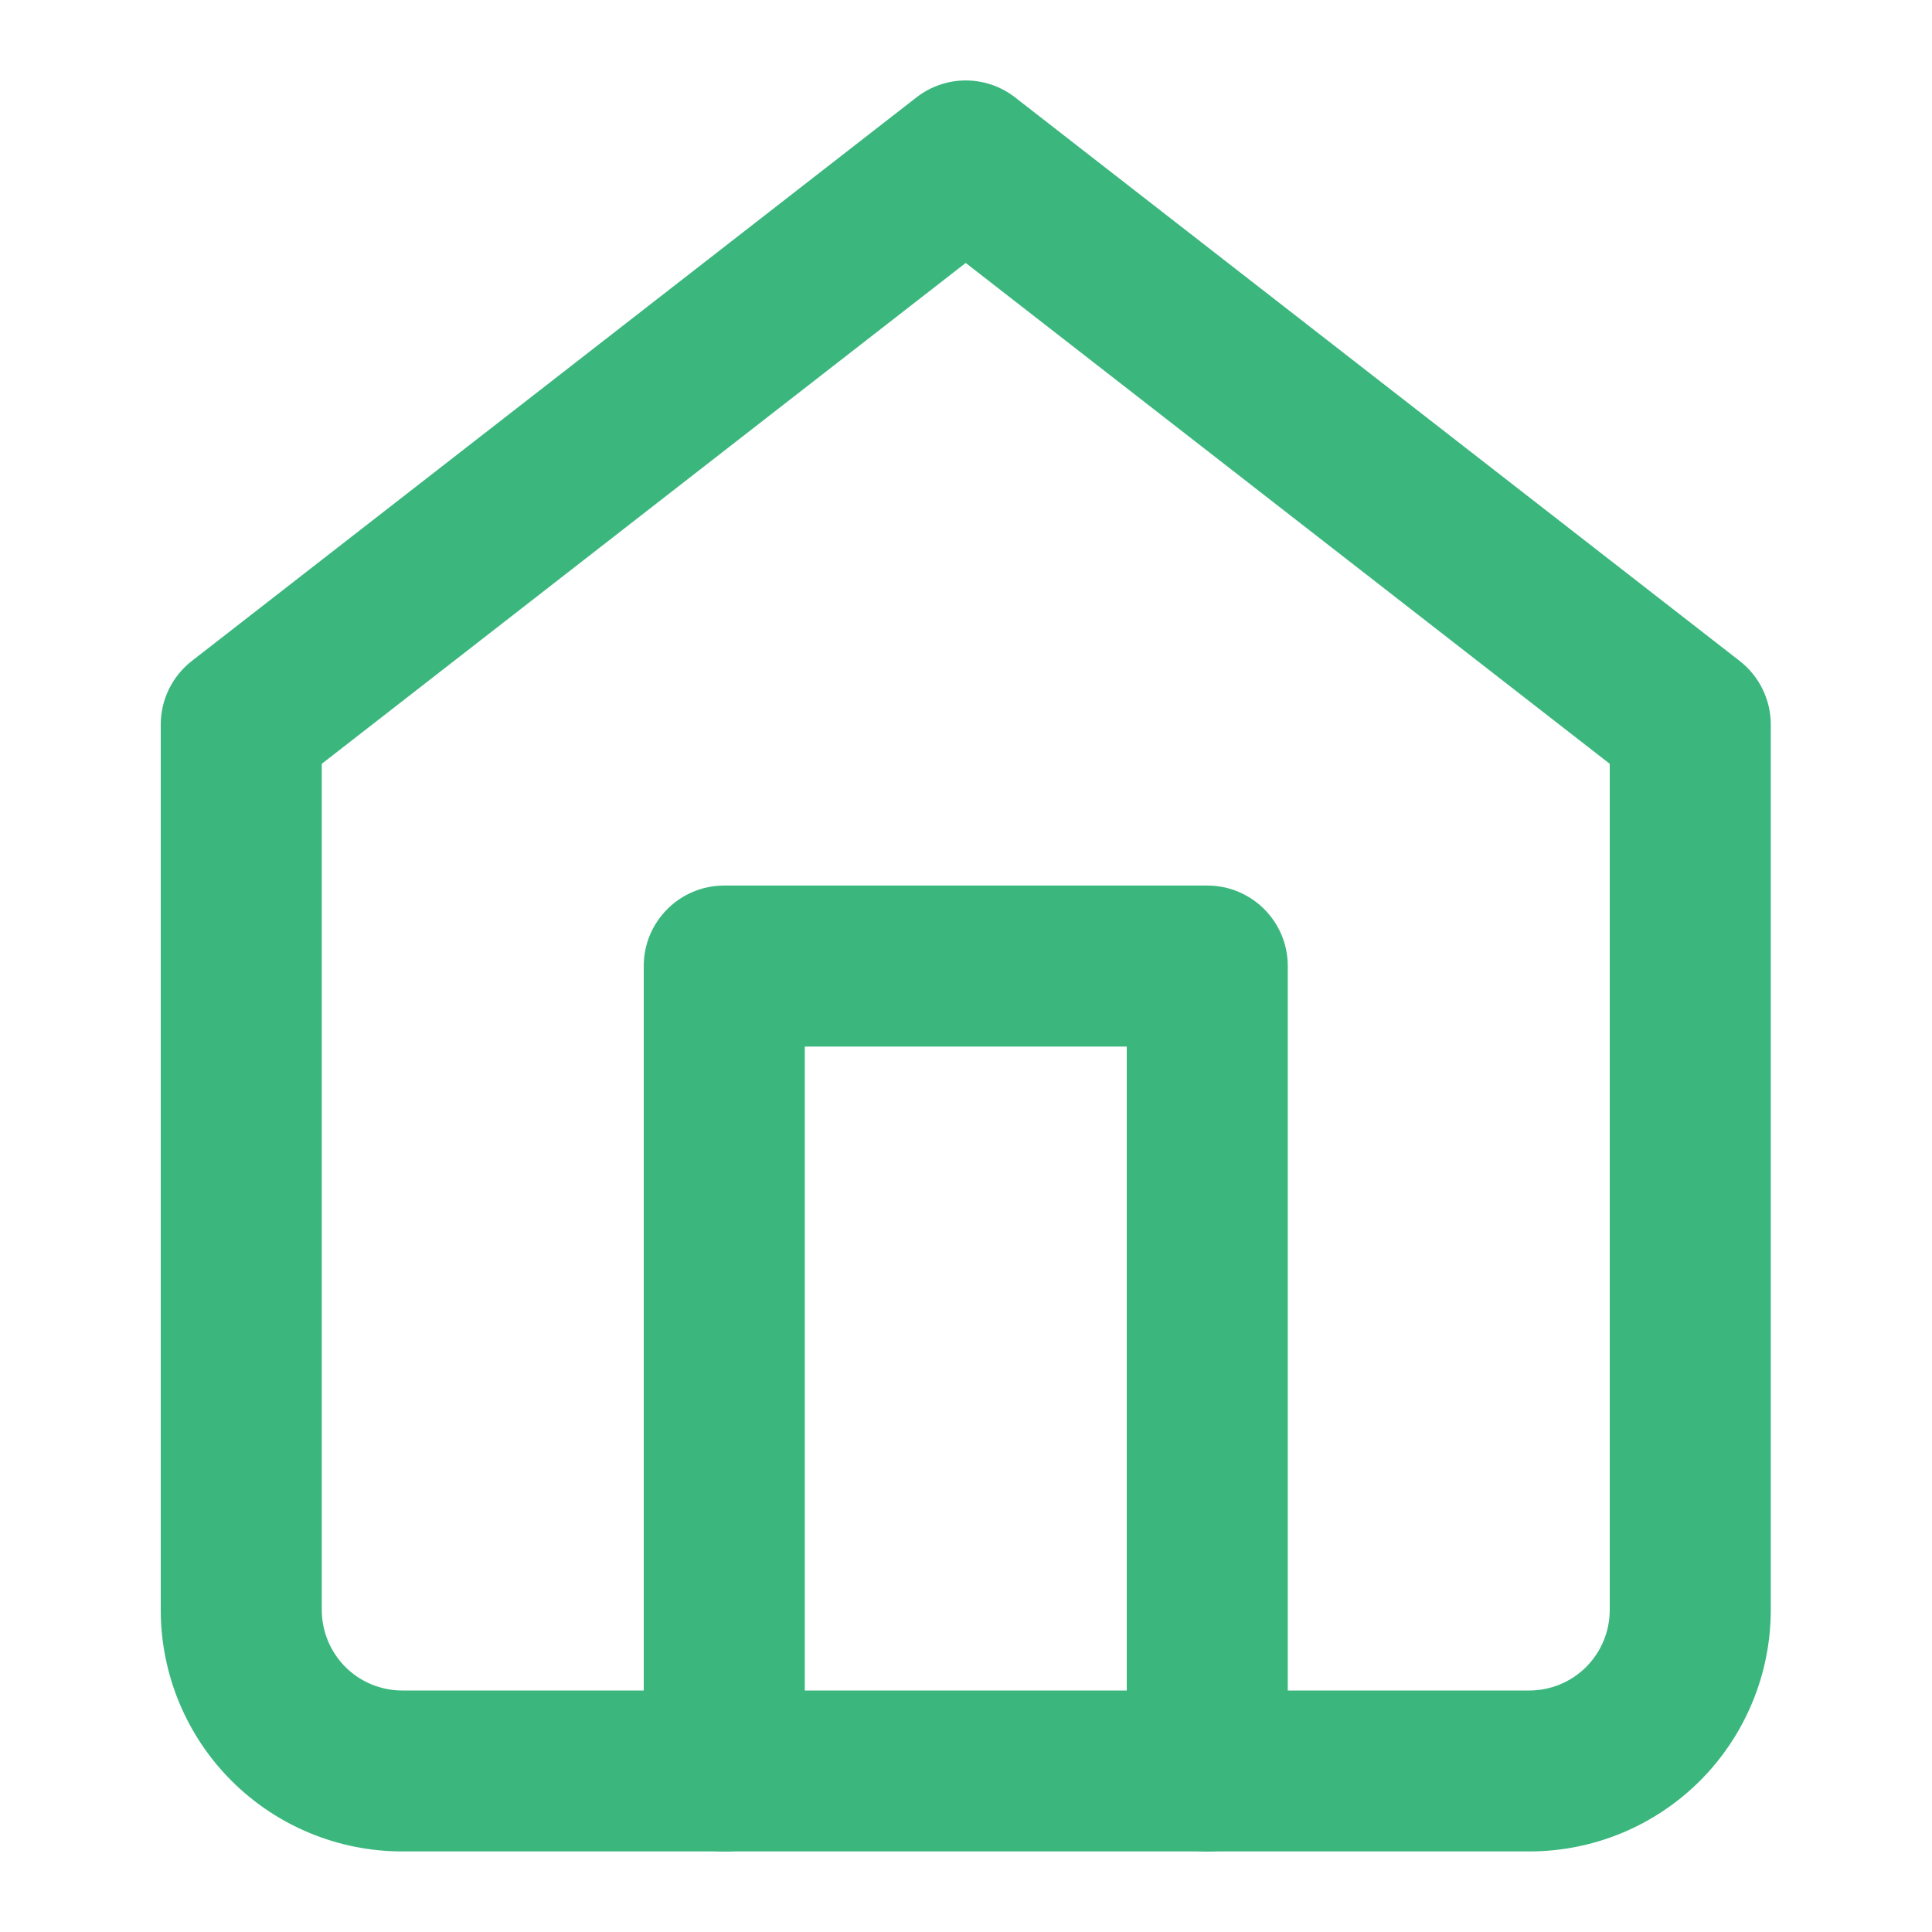 <svg width="20" height="20" viewBox="0 0 20 20" fill="none" xmlns="http://www.w3.org/2000/svg">
<path fill-rule="evenodd" clip-rule="evenodd" d="M9.486 1.009C9.787 0.774 10.208 0.774 10.509 1.009L18.009 6.842C18.212 7 18.331 7.243 18.331 7.5V16.666C18.331 17.329 18.067 17.965 17.599 18.434C17.13 18.903 16.494 19.166 15.831 19.166H4.164C3.501 19.166 2.865 18.903 2.396 18.434C1.927 17.965 1.664 17.329 1.664 16.666V7.5C1.664 7.243 1.783 7 1.986 6.842L9.486 1.009ZM3.331 7.907V16.666C3.331 16.887 3.419 17.099 3.575 17.256C3.731 17.412 3.943 17.5 4.164 17.5H15.831C16.052 17.5 16.264 17.412 16.42 17.256C16.576 17.099 16.664 16.887 16.664 16.666V7.907L9.997 2.722L3.331 7.907Z" fill="#3BB77E"/>
<path fill-rule="evenodd" clip-rule="evenodd" d="M6.664 10C6.664 9.54 7.037 9.167 7.497 9.167H12.497C12.958 9.167 13.331 9.54 13.331 10V18.334C13.331 18.794 12.958 19.167 12.497 19.167C12.037 19.167 11.664 18.794 11.664 18.334V10.834H8.331V18.334C8.331 18.794 7.958 19.167 7.497 19.167C7.037 19.167 6.664 18.794 6.664 18.334V10Z" fill="#3BB77E"/>
</svg>
